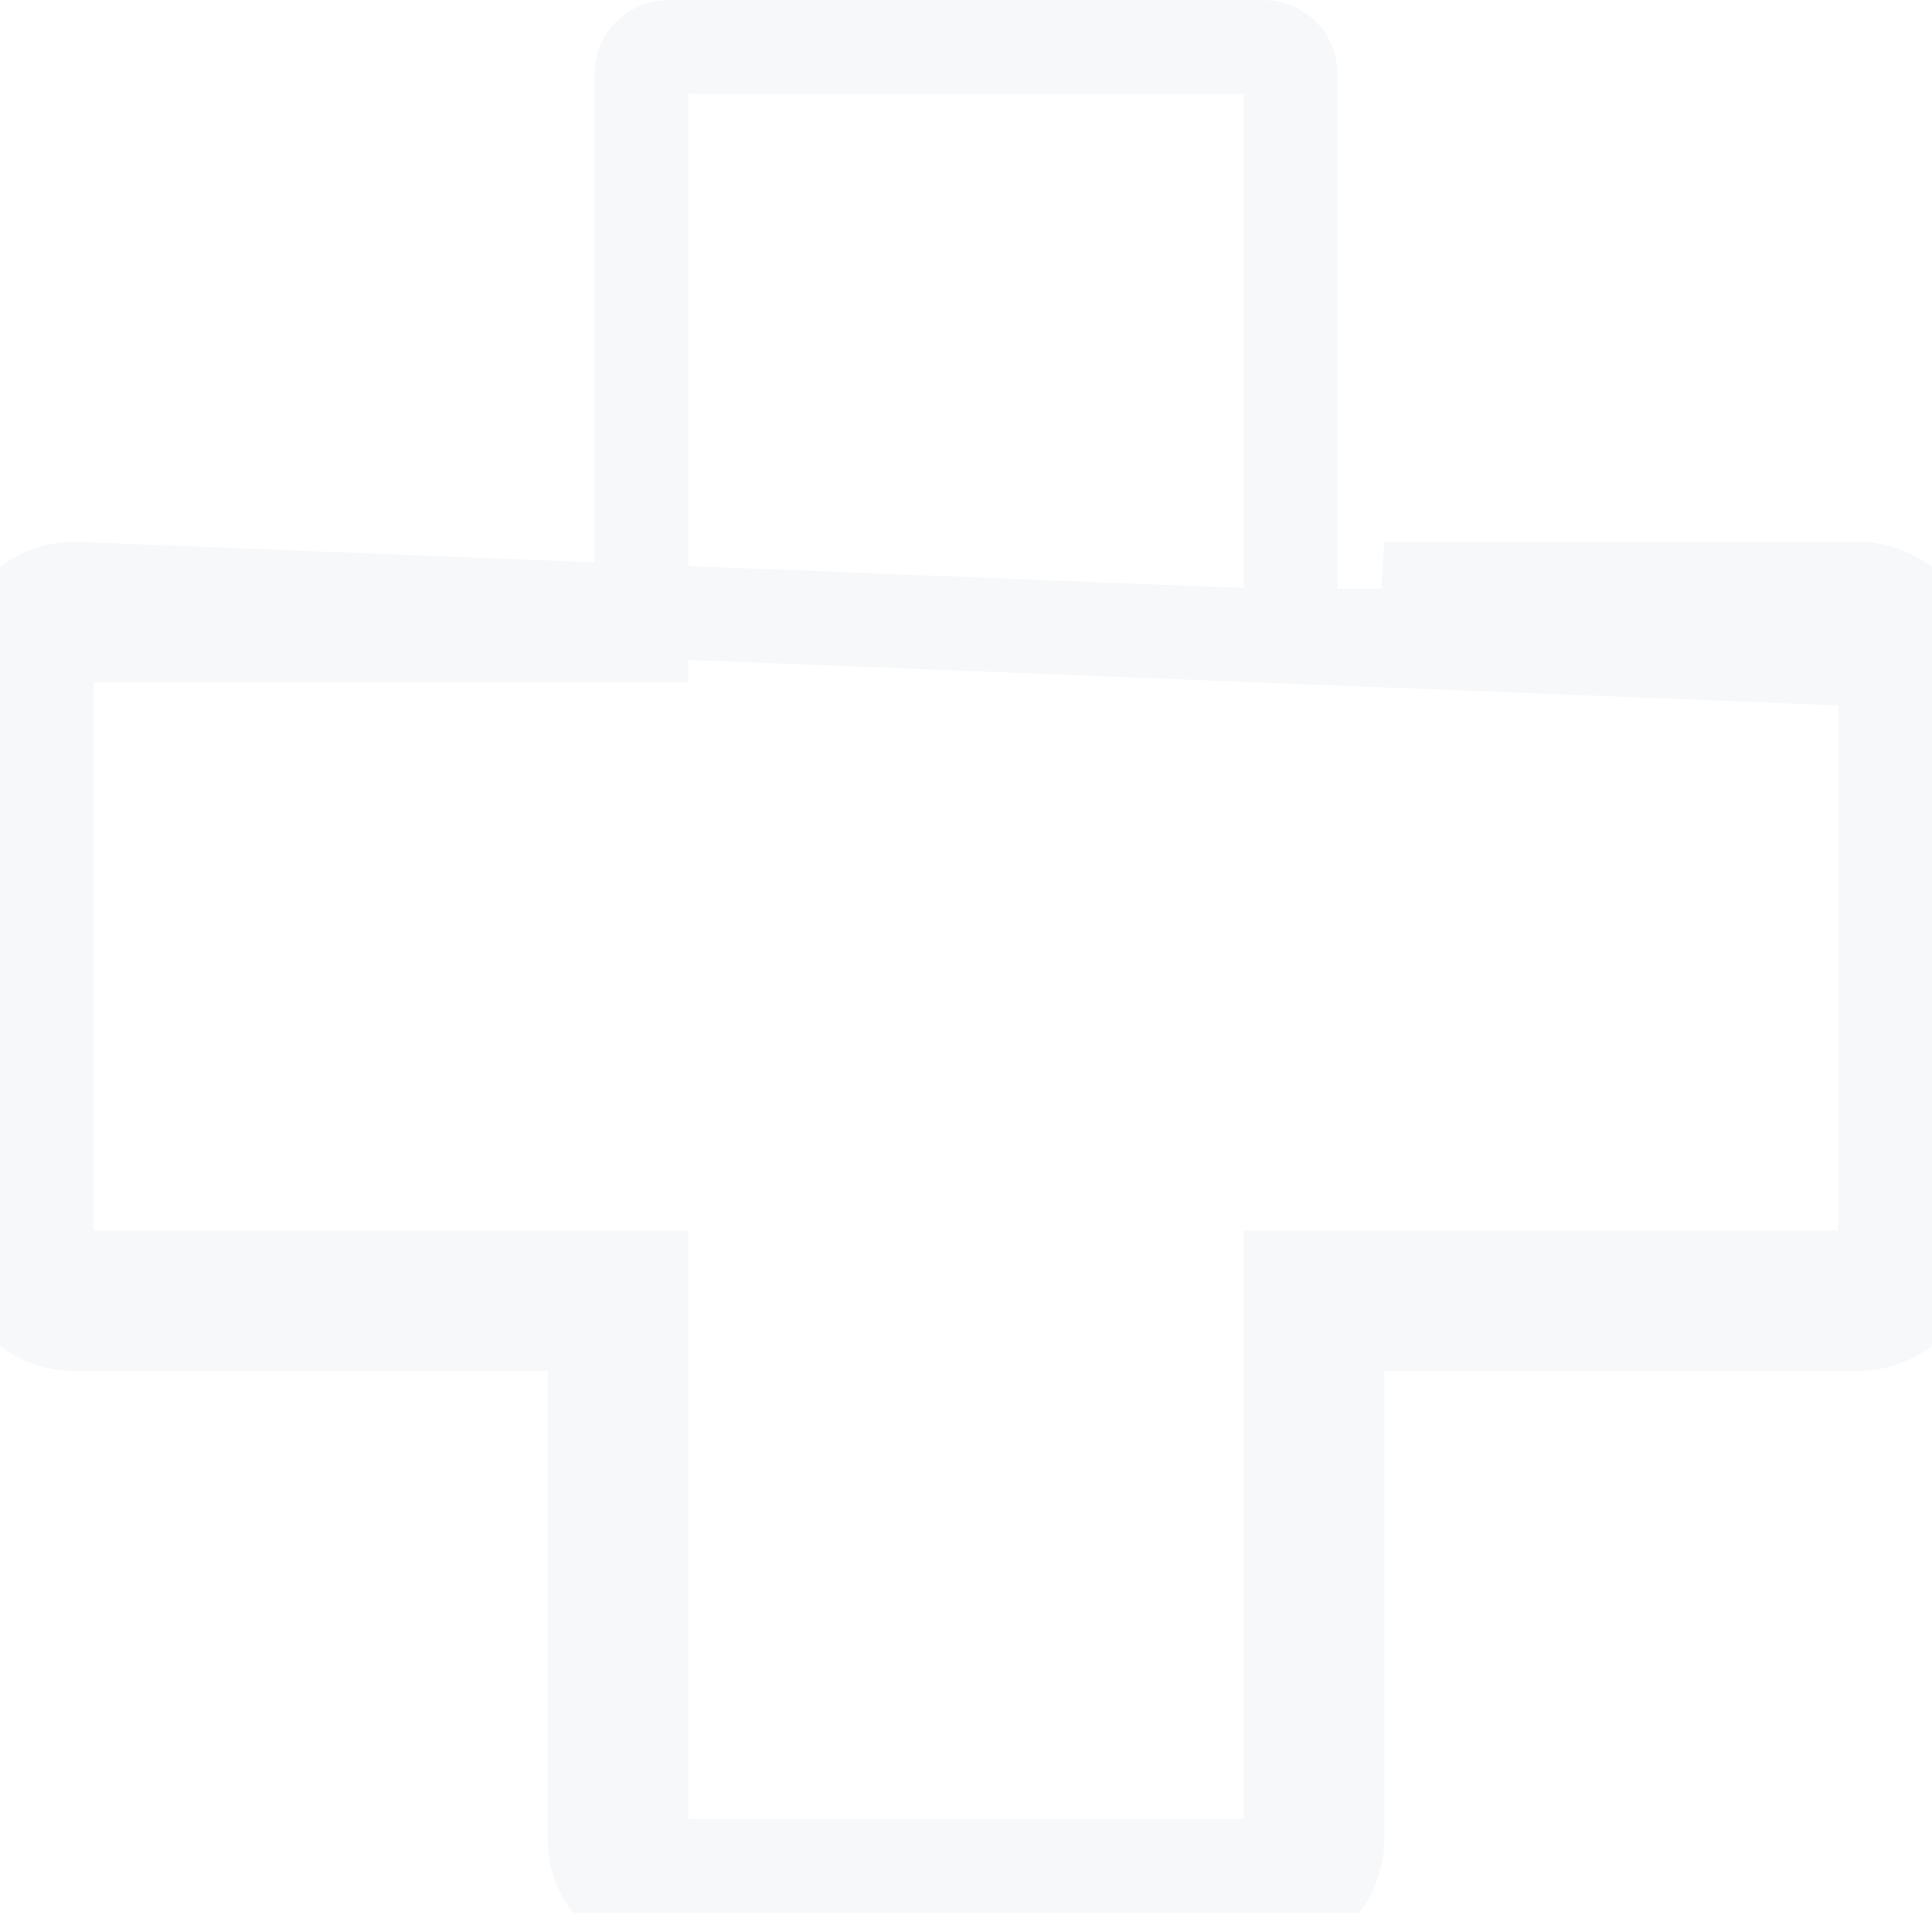 <svg width="103" height="102" viewBox="0 0 103 102" fill="none" xmlns="http://www.w3.org/2000/svg">
<path d="M103 35.31V66.7C103 68.866 101.223 70.609 99.034 70.609H73.802H71.302V73.109V98.077C71.302 100.239 69.539 102 67.35 102H35.65C33.463 102 31.698 100.239 31.698 98.077V73.109V70.609H29.198H3.964C1.777 70.609 0 68.866 0 66.7V35.31C0 33.144 1.777 31.393 3.966 31.391L103 35.31ZM103 35.31C103.006 33.144 101.229 31.393 99.04 31.393H73.808L103 35.31ZM68.808 31.393V33.893H71.308H99.04C99.881 33.893 100.502 34.555 100.5 35.303V35.31V66.7C100.5 67.448 99.88 68.109 99.034 68.109H71.302H68.802V70.609V98.077C68.802 98.846 68.171 99.5 67.35 99.5H35.65C34.831 99.5 34.198 98.845 34.198 98.077V70.609V68.109H31.698H3.964C3.121 68.109 2.5 67.449 2.5 66.7V35.31C2.5 34.556 3.127 33.892 3.968 33.891H31.7H34.2V31.391V3.927C34.2 3.152 34.834 2.5 35.652 2.5H67.352C68.176 2.5 68.808 3.154 68.808 3.927V31.393Z" stroke="#3E6897" stroke-opacity="0.05" stroke-width="5"/>
</svg>
